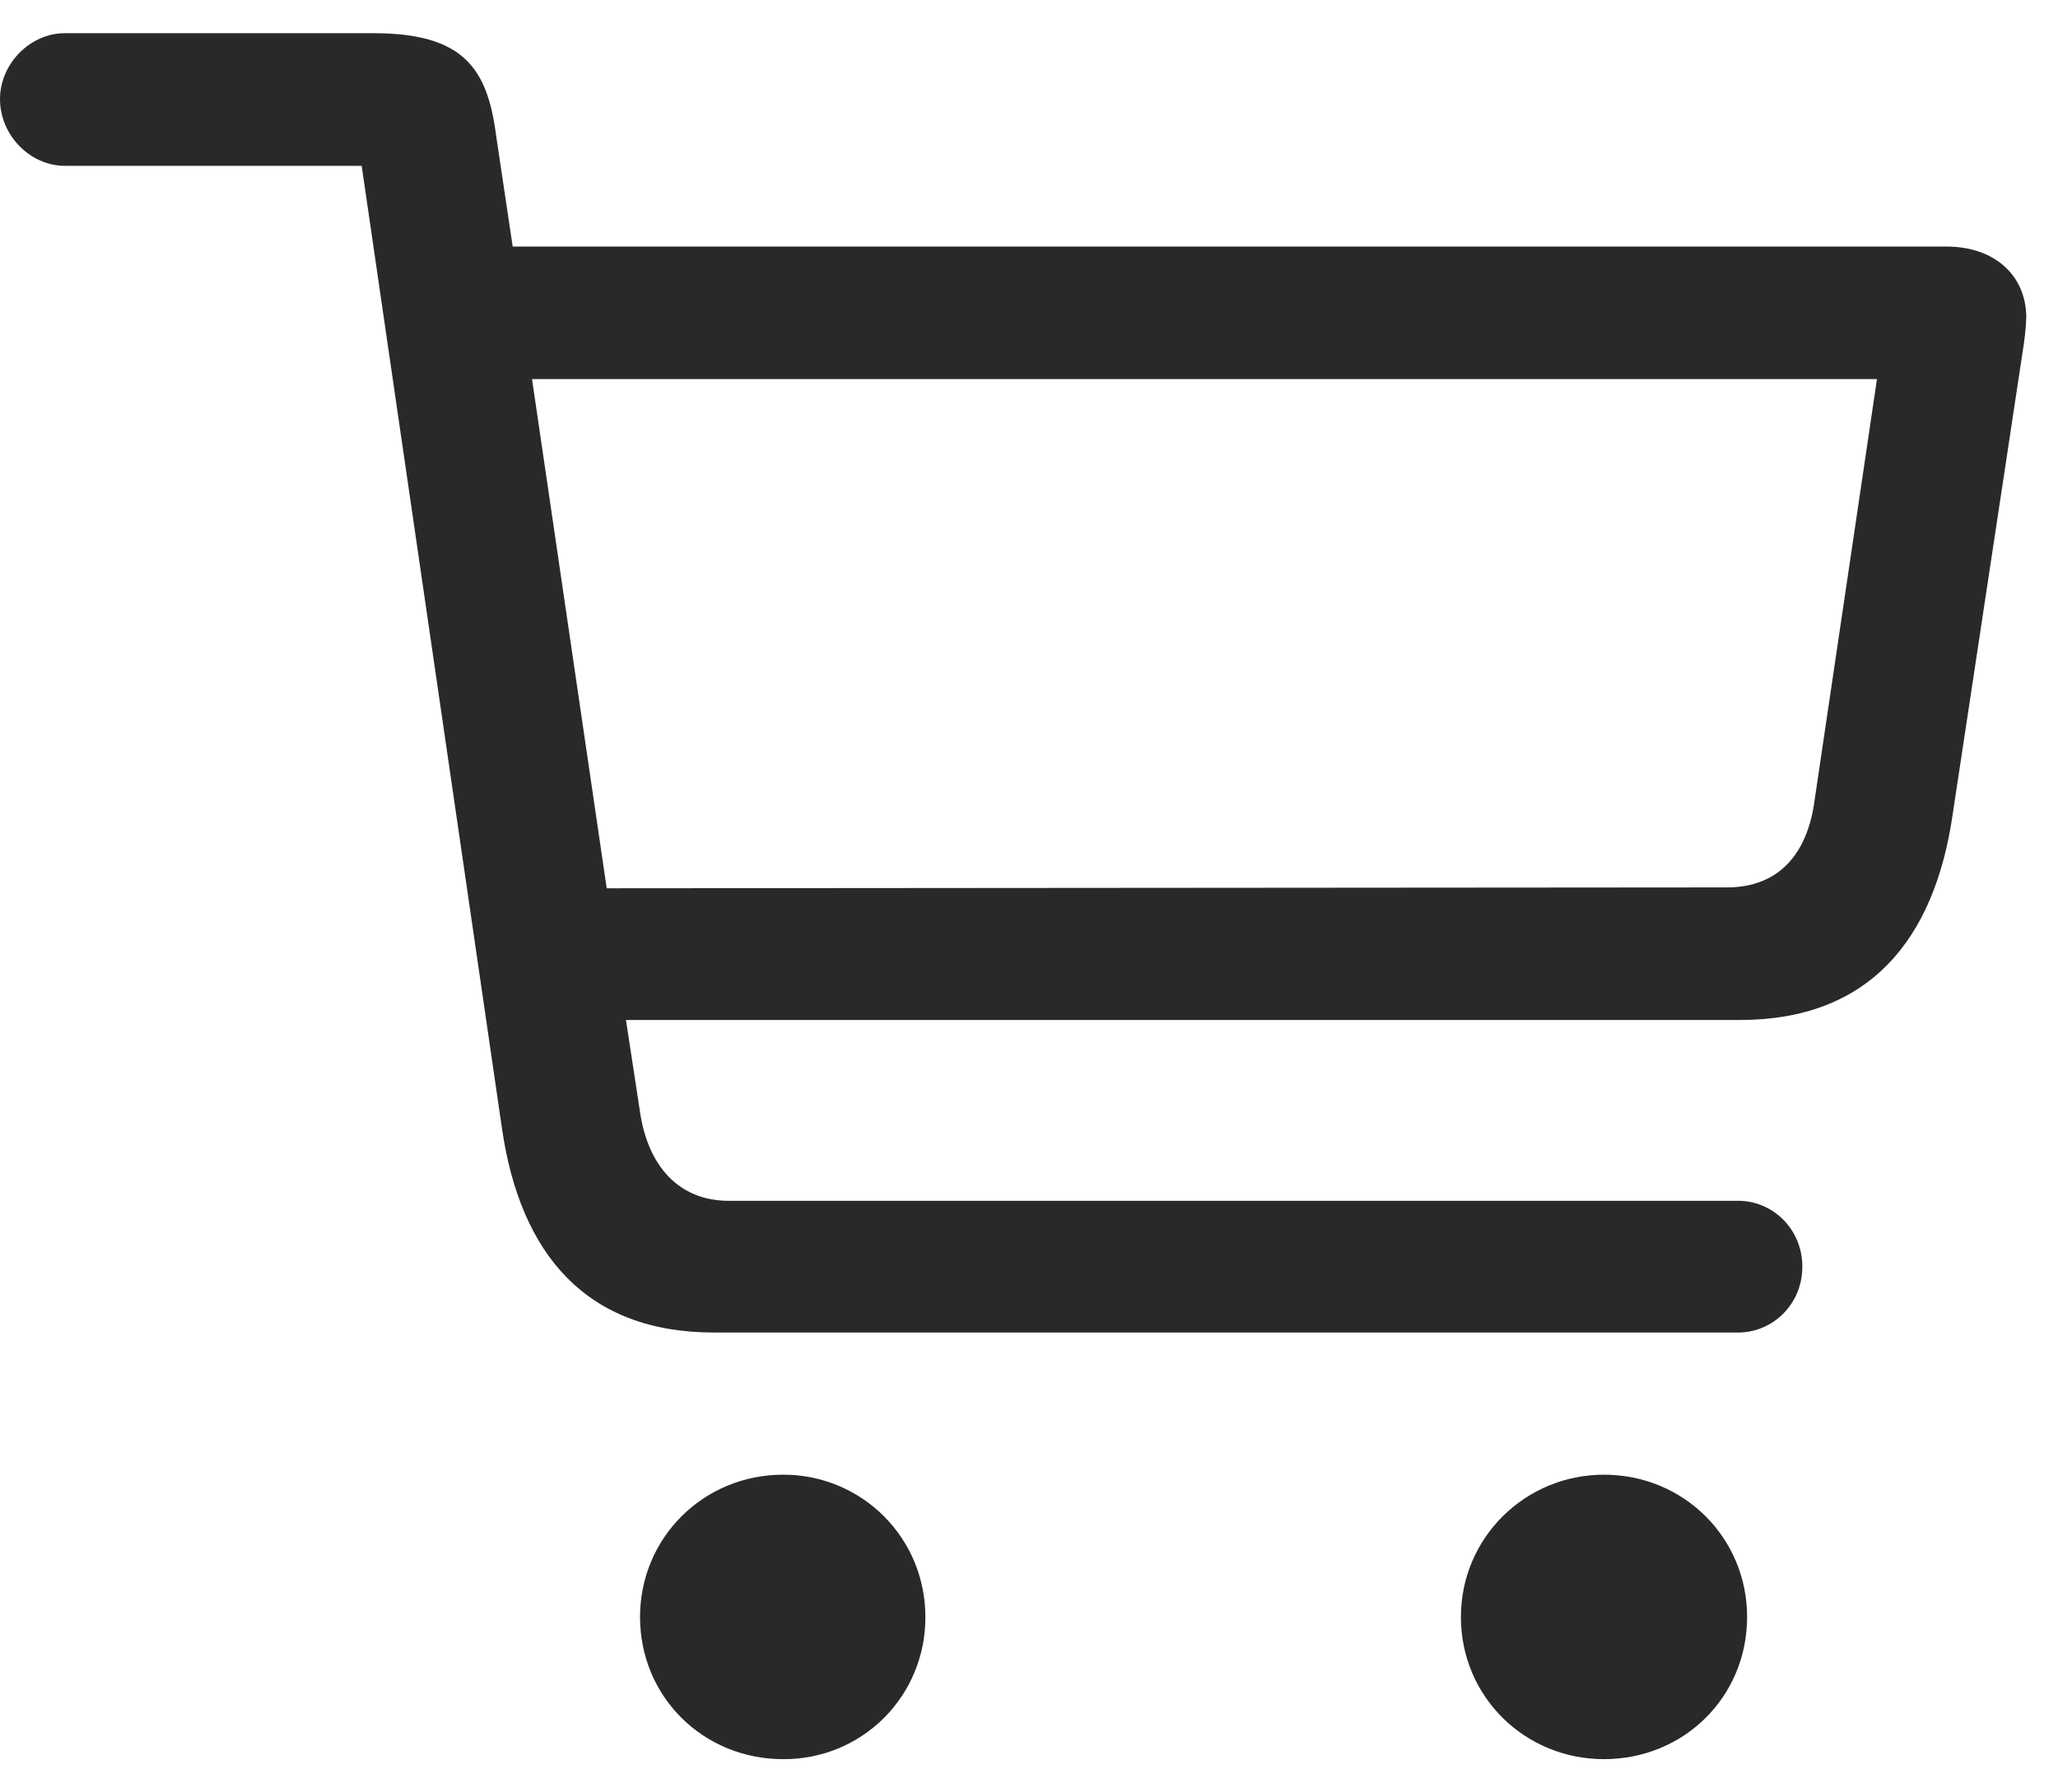 <svg width="31" height="27" viewBox="0 0 31 27" fill="none" xmlns="http://www.w3.org/2000/svg">
<path d="M10.752 20.073H26.184C26.7 20.073 27.149 19.65 27.149 19.081C27.149 18.512 26.7 18.089 26.184 18.089H10.976C10.222 18.089 9.76 17.56 9.641 16.753L9.429 15.365H26.21C28.141 15.365 29.133 14.174 29.411 12.284L30.469 5.288C30.497 5.121 30.515 4.954 30.522 4.785C30.522 4.151 30.046 3.714 29.318 3.714H7.723L7.472 2.035C7.34 1.016 6.969 0.5 5.621 0.5H0.978C0.45 0.5 0 0.964 0 1.493C0 2.035 0.45 2.498 0.979 2.498H5.448L7.564 17.018C7.842 18.896 8.834 20.073 10.752 20.073ZM28.273 5.711L27.335 12.045C27.229 12.865 26.793 13.368 26.013 13.368L9.139 13.381L8.014 5.711H28.273ZM11.796 26.5C12.078 26.502 12.358 26.448 12.619 26.342C12.88 26.235 13.117 26.077 13.317 25.878C13.516 25.678 13.674 25.441 13.78 25.18C13.887 24.919 13.941 24.64 13.939 24.358C13.94 24.076 13.885 23.797 13.778 23.536C13.671 23.276 13.513 23.039 13.314 22.84C13.115 22.641 12.878 22.483 12.618 22.376C12.357 22.268 12.078 22.214 11.796 22.215C10.594 22.215 9.641 23.168 9.641 24.358C9.641 25.561 10.594 26.5 11.796 26.5ZM24.161 26.5C25.365 26.5 26.317 25.561 26.317 24.358C26.317 23.167 25.365 22.215 24.161 22.215C22.971 22.215 22.006 23.168 22.006 24.358C22.006 25.561 22.971 26.5 24.161 26.5Z" fill="#292929"/>
</svg>
